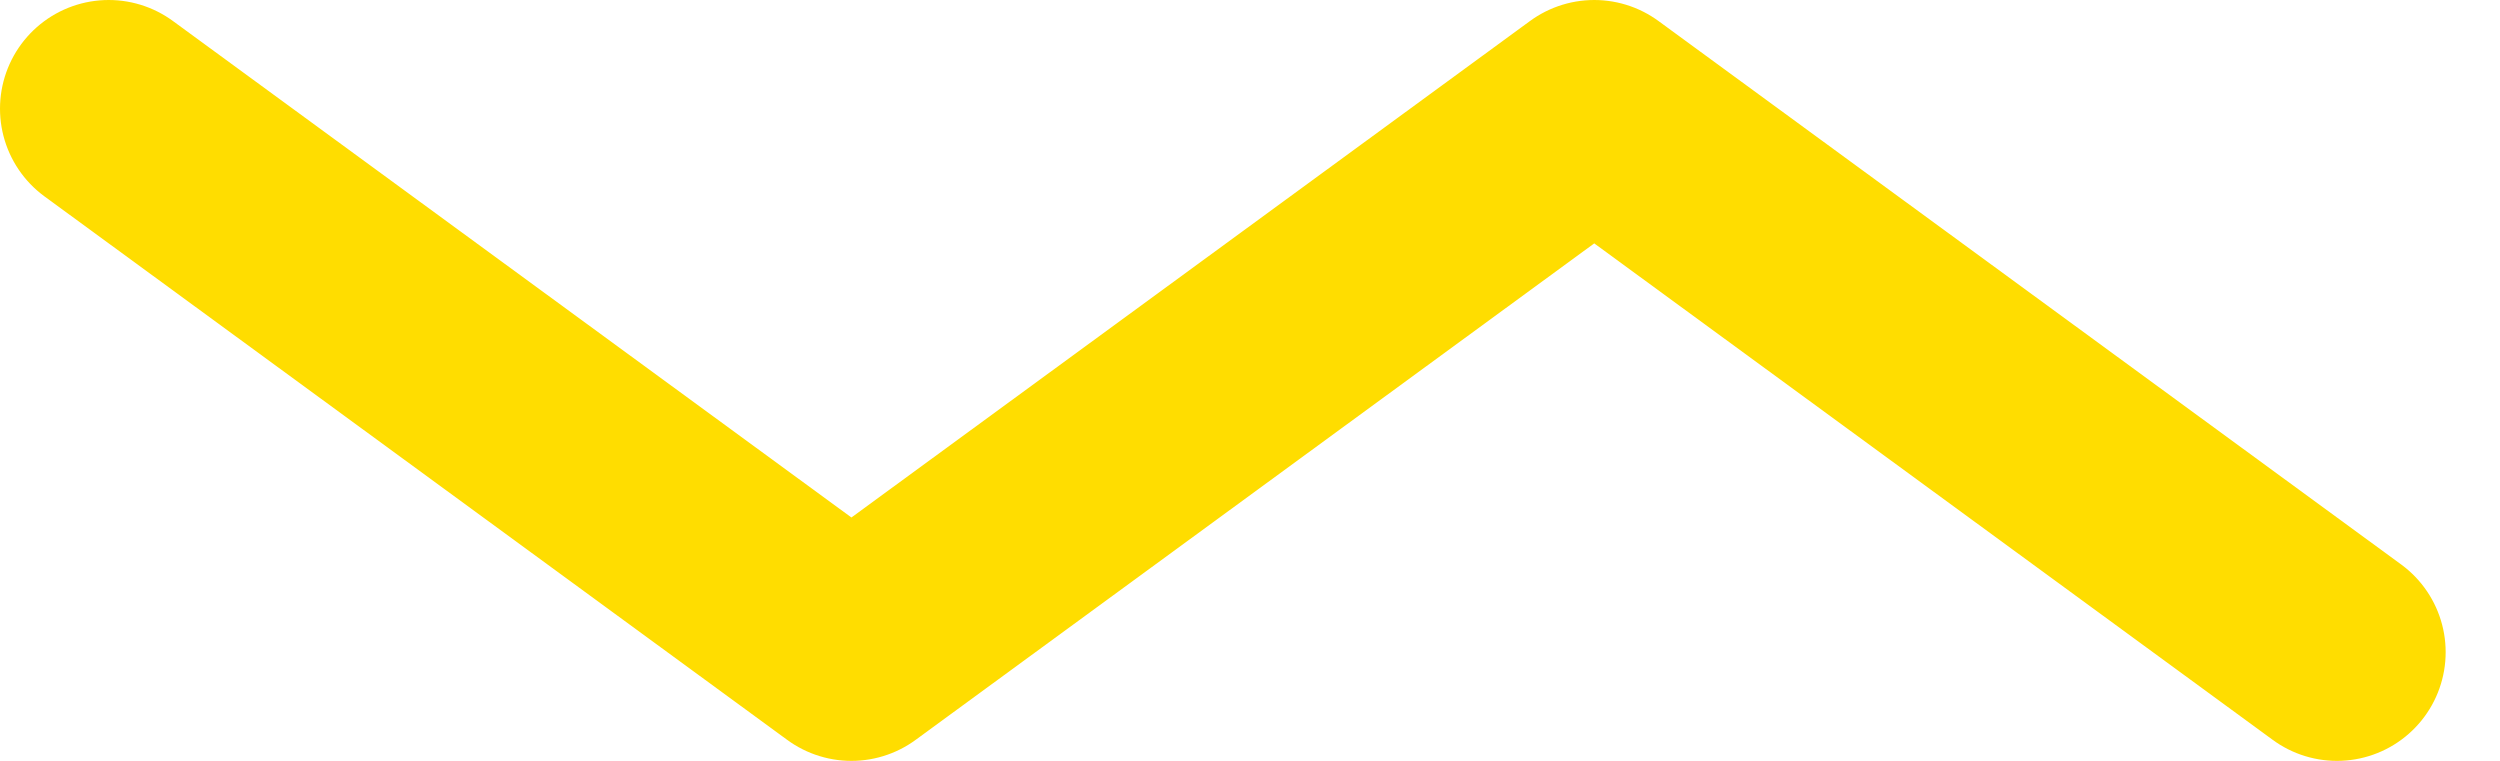<svg width="23" height="7" viewBox="0 0 23 7" fill="none" xmlns="http://www.w3.org/2000/svg">
<path d="M1 1L7.833 6L14.667 1L21.5 6" stroke="#FFDD00" stroke-width="2" stroke-linecap="round" stroke-linejoin="round"/>
</svg>
